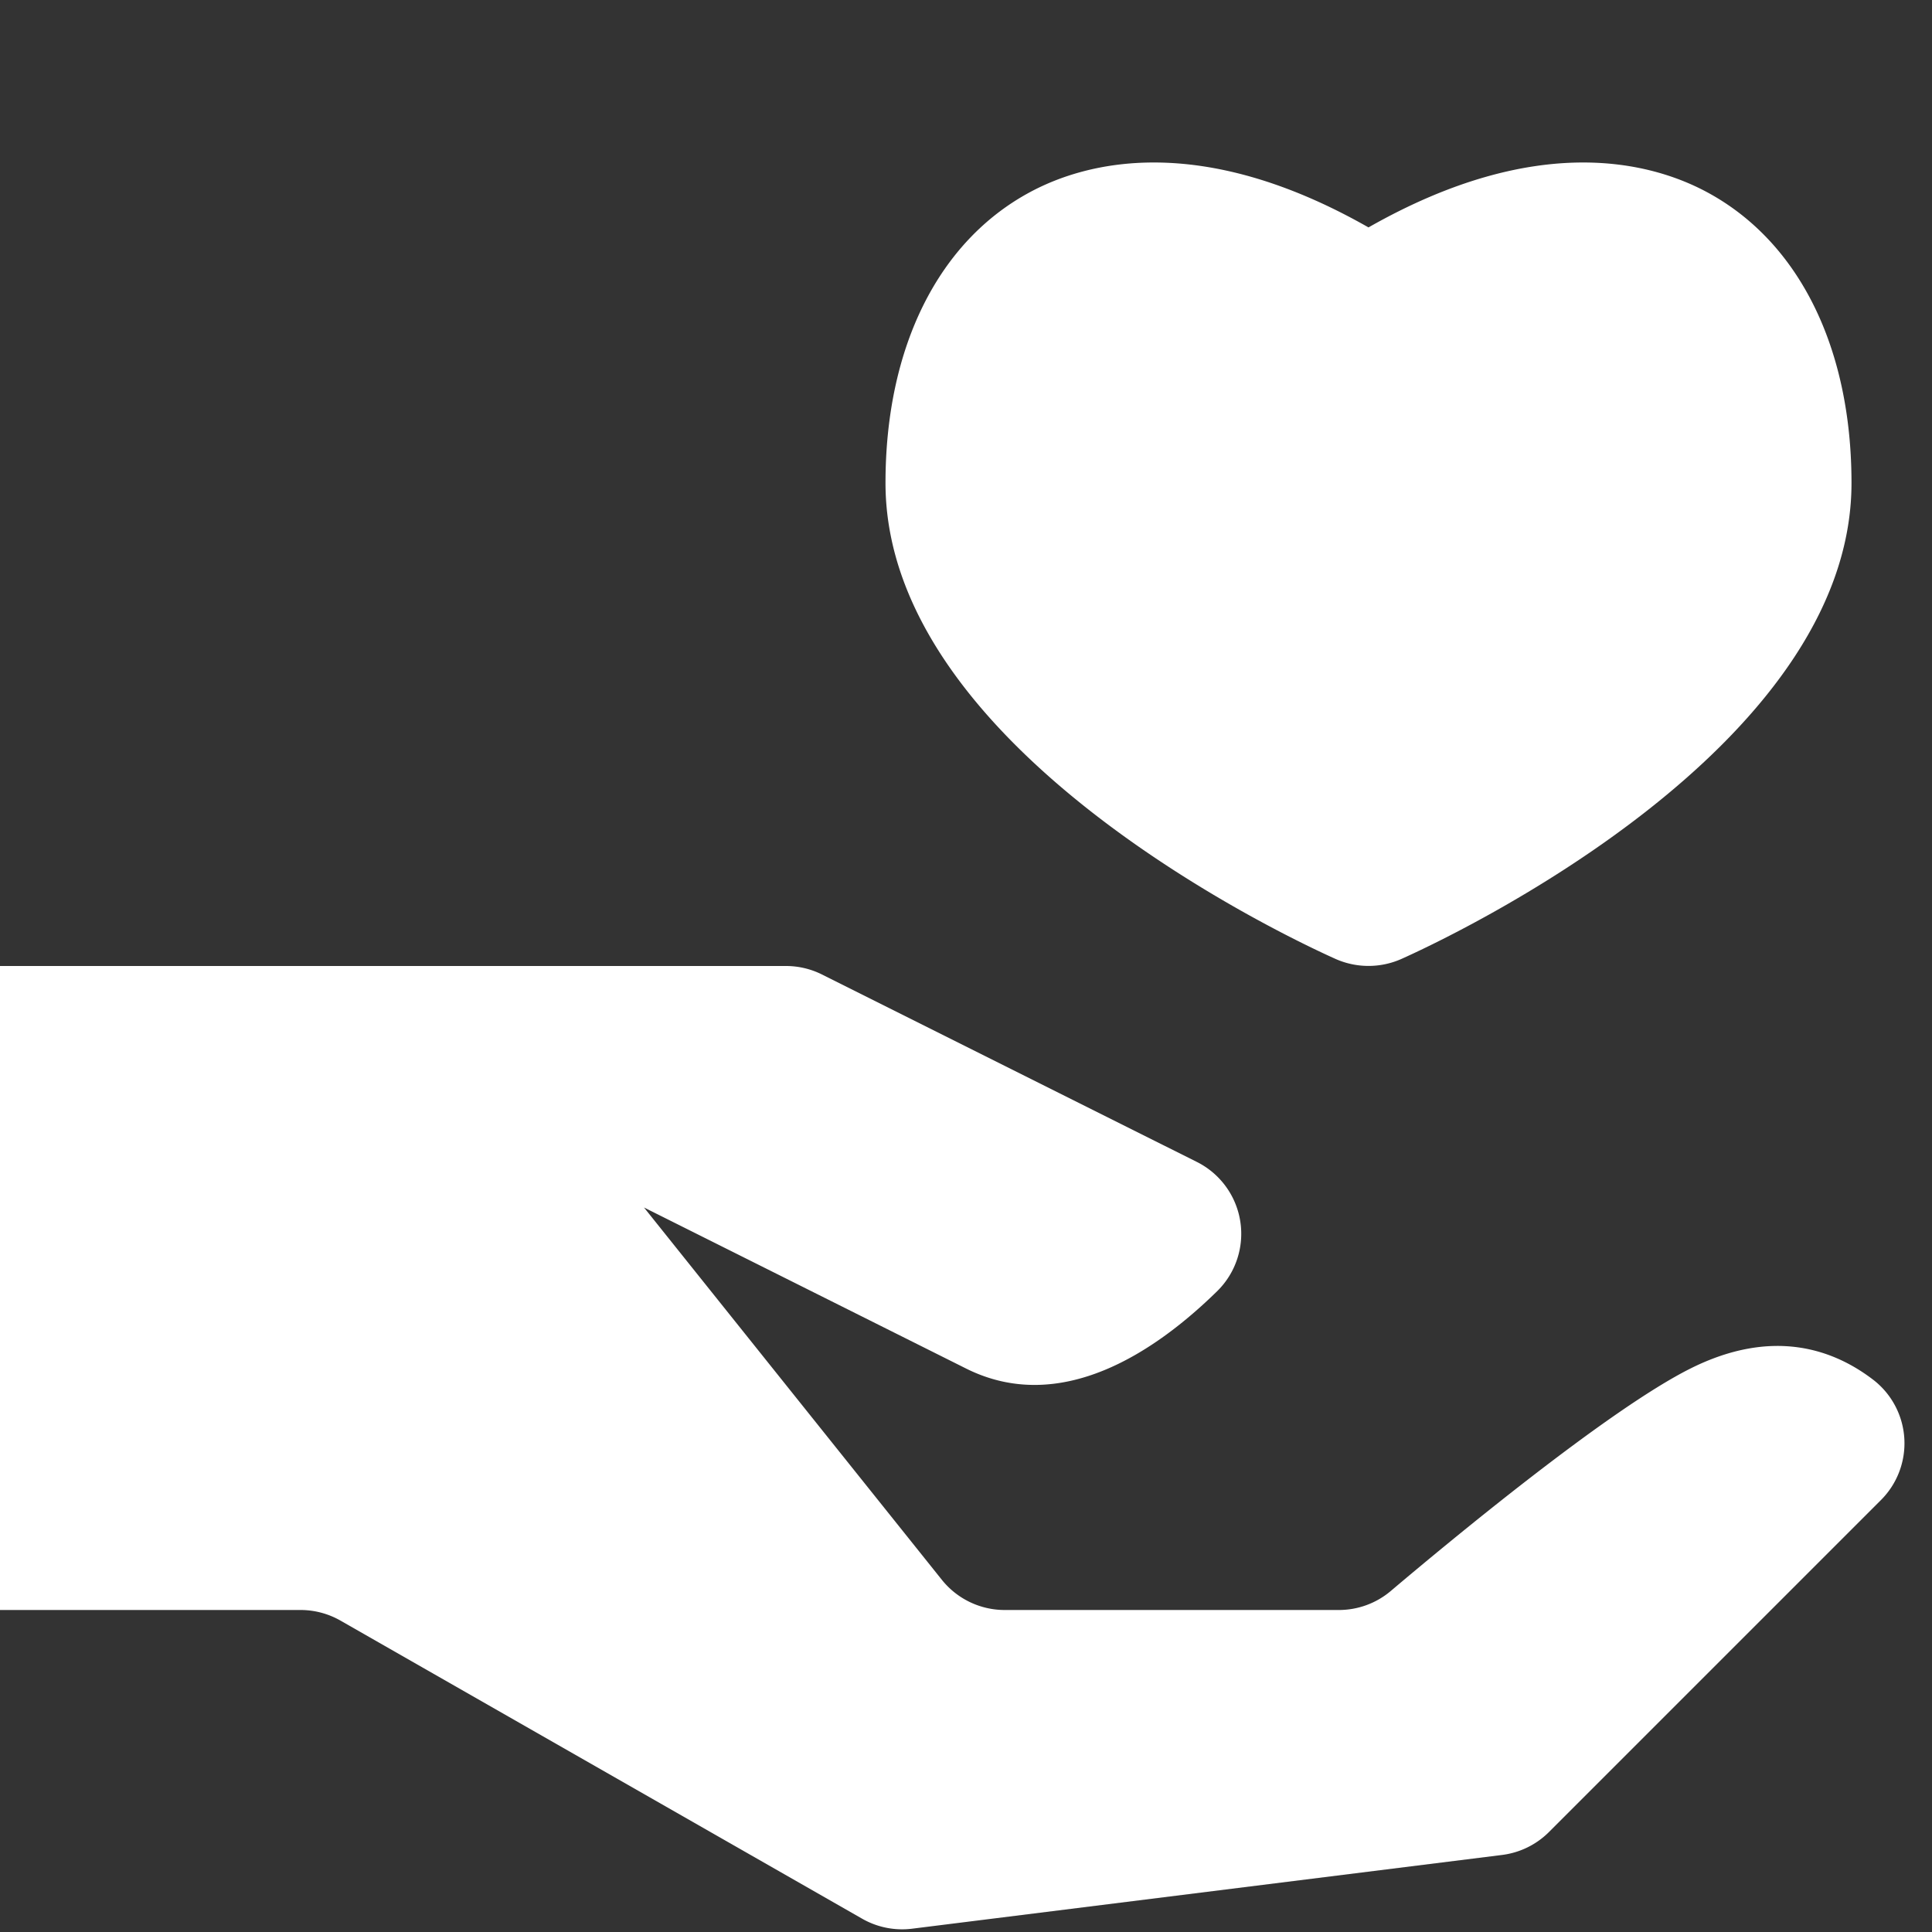 <?xml version="1.0"?>
<svg xmlns="http://www.w3.org/2000/svg" height="512px" viewBox="0 0 192 192" width="512px"><rect x="0" y="0" width="192" height="192" fill="#333333" stroke="none"/><g><path d="m0 96h78.111a7.994 7.994 0 0 1 3.578.845l37.233 18.616a7.989 7.989 0 0 1 2.069 12.825c-6.155 6.044-15.573 12.423-24.991 7.714l-32-16 29.6 37a8 8 0 0 0 6.247 3h33.203a7.985 7.985 0 0 0 5.163-1.889c5.812-4.919 21.625-18.03 29.787-22.111s14.228-1.921 18.227 1.173a7.972 7.972 0 0 1 .673 11.927l-32.962 32.962a8 8 0 0 1 -4.665 2.281l-58.63 7.329a8 8 0 0 1 -4.961-.992l-51.84-29.623a8 8 0 0 0 -3.967-1.057h-29.875" data-original="#000000" class="active-path" data-old_color="#000000" fill="#FFFFFF"/><path d="m169.6 19.074c-5.464-2.925-16.781-6.047-33.6 3.526-16.82-9.574-28.137-6.451-33.6-3.526-9.151 4.897-14.4 15.441-14.4 28.926 0 26.509 40.152 45.252 44.731 47.3a8.065 8.065 0 0 0 6.538 0c4.579-2.048 44.731-20.791 44.731-47.3 0-13.485-5.249-24.029-14.4-28.926z" data-original="#000000" class="active-path" data-old_color="#000000" fill="#FFFFFF"/></g> </svg>
